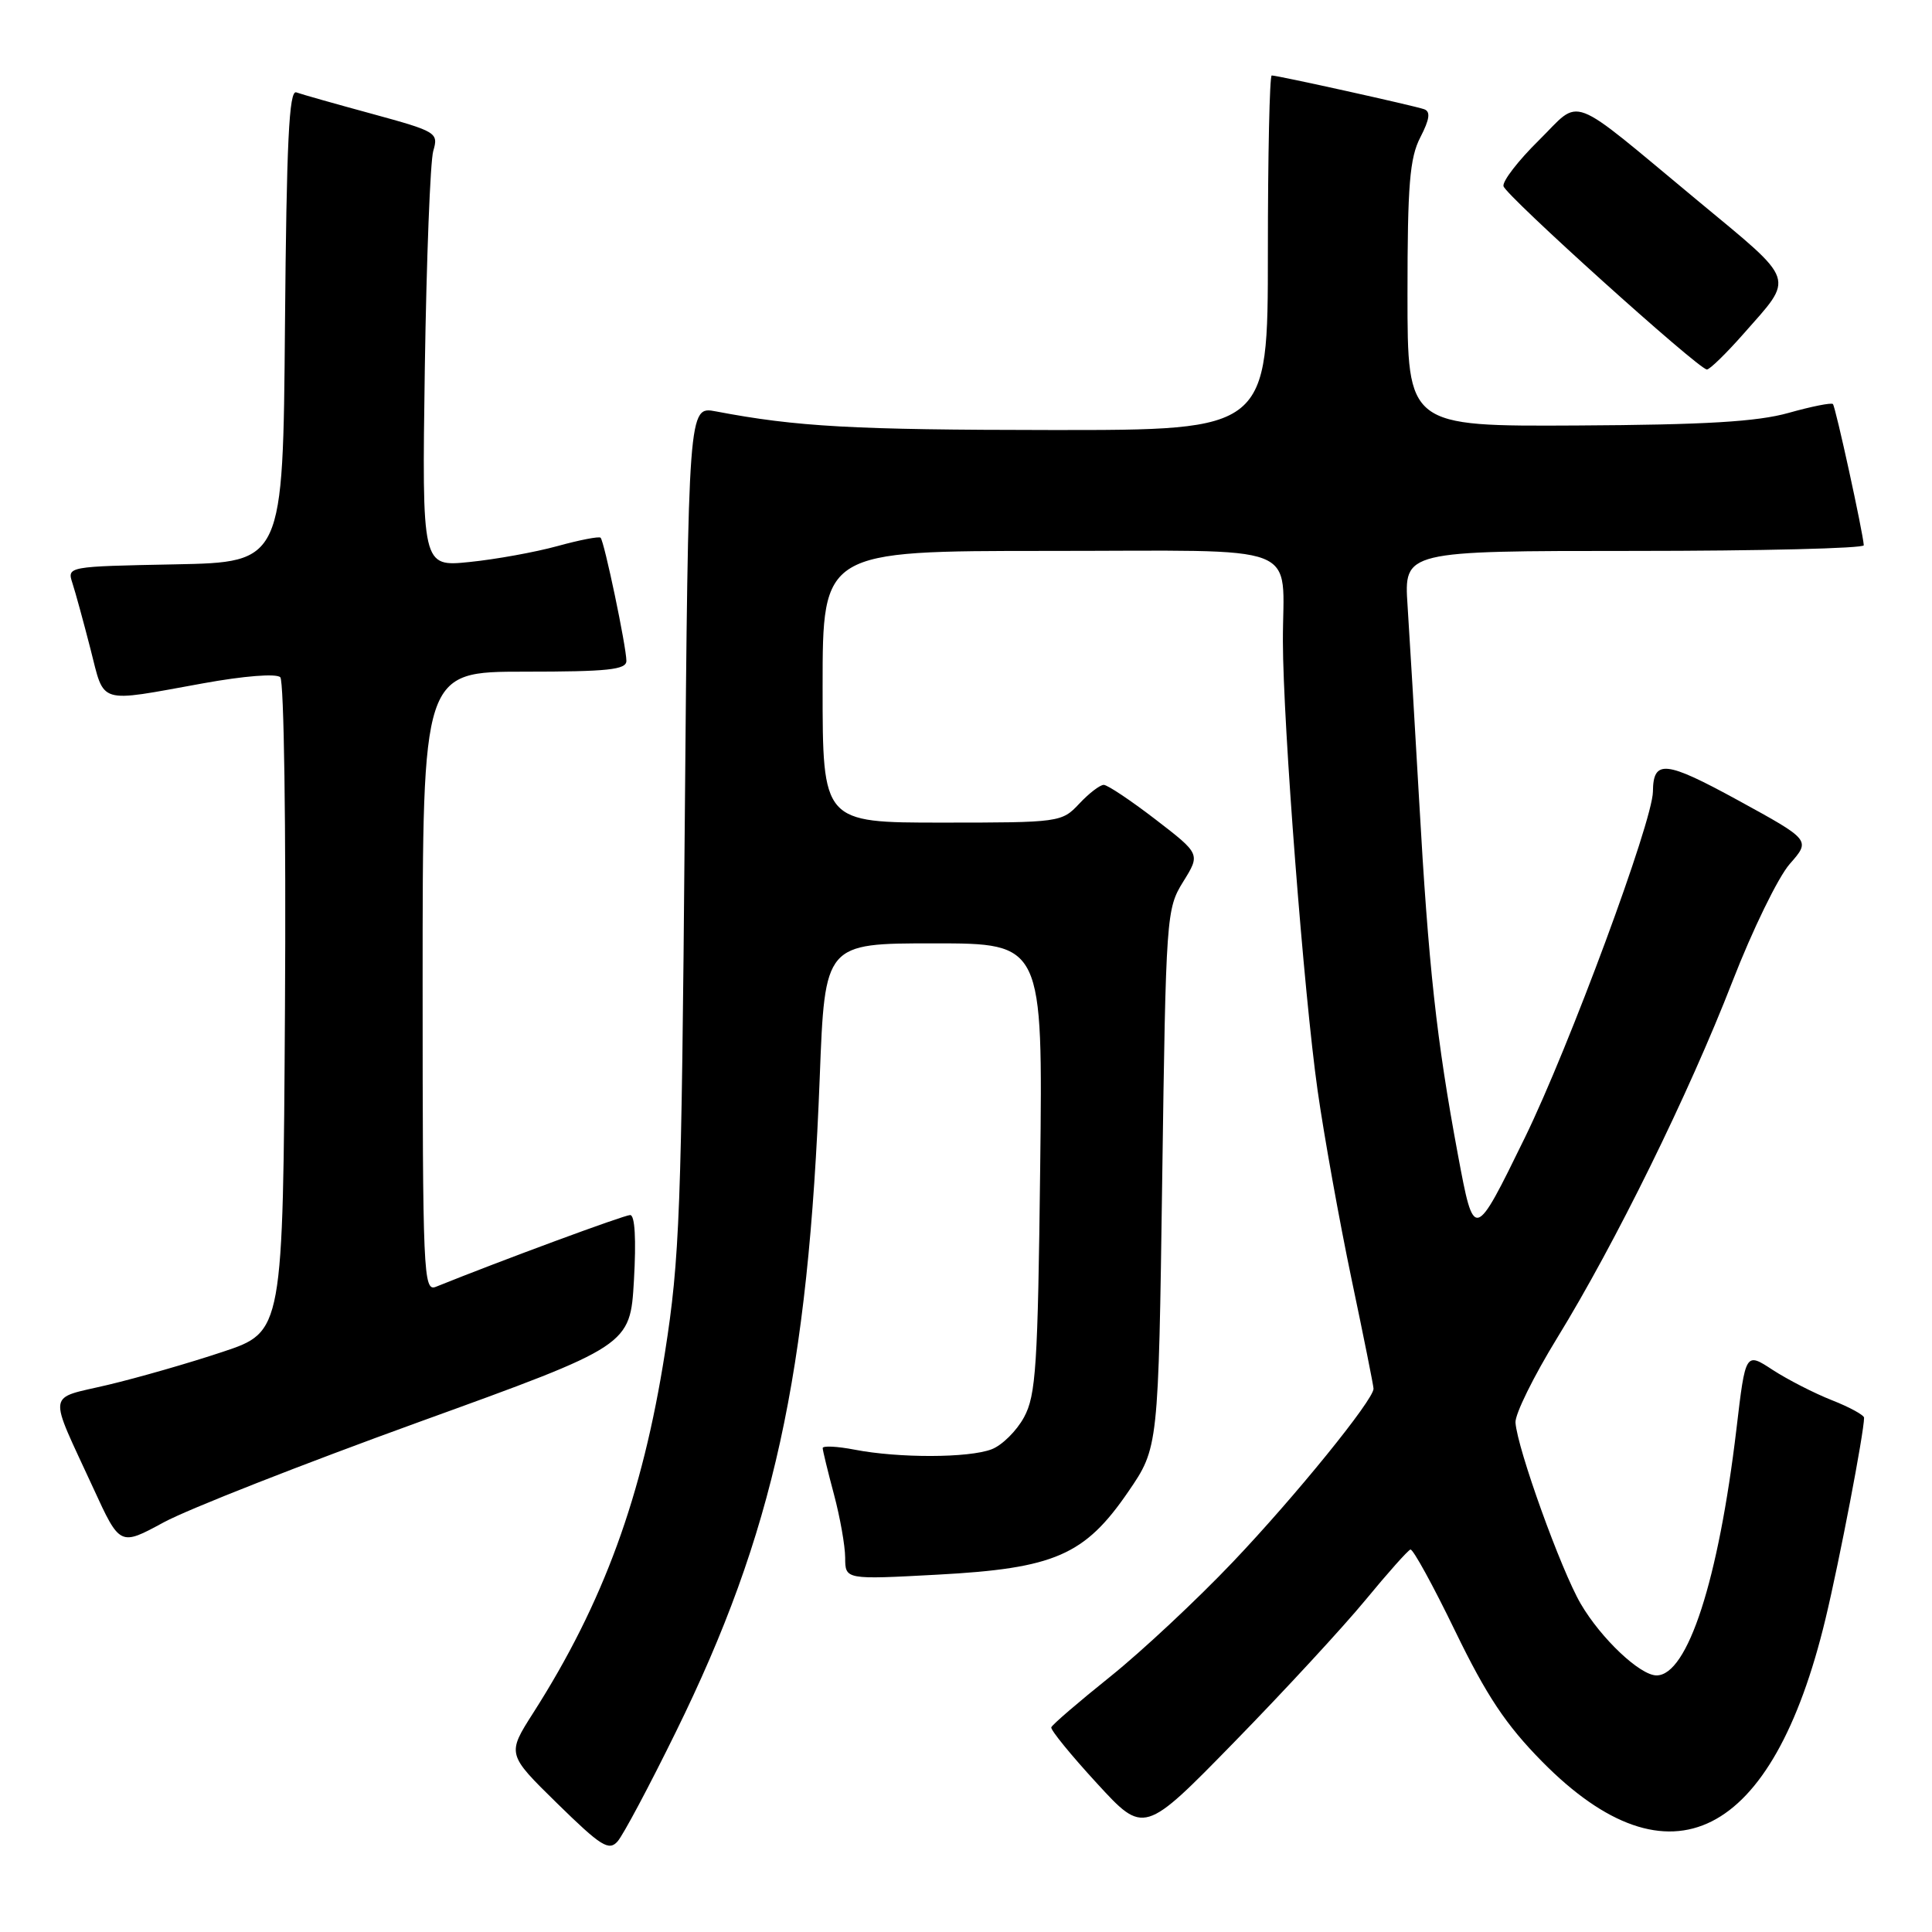 <?xml version="1.0" encoding="UTF-8" standalone="no"?>
<!DOCTYPE svg PUBLIC "-//W3C//DTD SVG 1.1//EN" "http://www.w3.org/Graphics/SVG/1.1/DTD/svg11.dtd" >
<svg xmlns="http://www.w3.org/2000/svg" xmlns:xlink="http://www.w3.org/1999/xlink" version="1.1" viewBox="0 0 256 256">
 <g >
 <path fill="currentColor"
d=" M 89.55 229.50 C 102.50 203.17 107.10 182.22 108.62 142.75 C 109.30 125.00 109.30 125.00 123.74 125.00 C 138.18 125.00 138.18 125.00 137.83 154.75 C 137.52 181.00 137.27 184.89 135.69 187.79 C 134.71 189.60 132.77 191.52 131.39 192.04 C 128.35 193.20 119.09 193.22 113.25 192.09 C 110.91 191.64 109.01 191.55 109.01 191.88 C 109.02 192.22 109.69 194.97 110.50 198.00 C 111.31 201.03 111.98 204.81 111.99 206.40 C 112.00 209.31 112.00 209.31 124.23 208.65 C 139.74 207.82 143.73 206.08 149.50 197.66 C 153.50 191.82 153.50 191.82 154.00 156.16 C 154.49 121.21 154.55 120.43 156.78 116.83 C 159.06 113.16 159.06 113.16 153.11 108.58 C 149.83 106.06 146.75 104.00 146.25 104.00 C 145.75 104.00 144.29 105.12 143.00 106.50 C 140.69 108.96 140.41 109.00 124.83 109.00 C 109.00 109.00 109.00 109.00 109.00 91.00 C 109.00 73.00 109.00 73.00 138.88 73.00 C 173.38 73.00 169.96 71.68 169.99 85.00 C 170.01 95.97 172.78 131.77 174.59 144.50 C 175.45 150.55 177.47 161.76 179.07 169.41 C 180.68 177.06 182.00 183.63 182.00 184.01 C 182.00 185.50 171.61 198.30 163.37 206.96 C 158.60 211.98 151.27 218.83 147.09 222.18 C 142.92 225.52 139.41 228.54 139.30 228.88 C 139.19 229.22 141.91 232.56 145.34 236.29 C 151.58 243.09 151.58 243.09 163.59 230.79 C 170.19 224.03 178.00 215.57 180.94 212.00 C 183.88 208.43 186.56 205.42 186.89 205.32 C 187.23 205.23 189.90 210.10 192.83 216.15 C 196.98 224.70 199.54 228.55 204.33 233.41 C 221.23 250.57 234.88 243.69 241.89 214.50 C 243.75 206.77 246.99 189.83 247.00 187.86 C 247.00 187.51 245.09 186.46 242.75 185.54 C 240.41 184.62 236.88 182.81 234.89 181.52 C 231.29 179.16 231.29 179.16 230.09 189.33 C 227.71 209.38 223.62 222.00 219.50 222.00 C 217.32 222.00 212.16 217.13 209.46 212.52 C 206.85 208.06 201.05 191.95 200.81 188.50 C 200.73 187.40 203.22 182.36 206.33 177.29 C 214.06 164.70 223.75 144.99 229.55 130.07 C 232.20 123.24 235.62 116.22 237.15 114.48 C 239.93 111.32 239.93 111.32 230.33 106.06 C 220.66 100.77 219.06 100.60 219.02 104.90 C 218.97 108.87 207.94 138.68 202.07 150.71 C 195.33 164.50 195.33 164.50 193.18 153.00 C 190.34 137.73 189.29 128.15 188.04 106.00 C 187.46 95.83 186.77 84.24 186.51 80.25 C 186.03 73.00 186.03 73.00 216.51 73.00 C 233.28 73.00 246.98 72.66 246.96 72.25 C 246.87 70.61 243.22 53.89 242.87 53.54 C 242.67 53.33 240.02 53.86 237.00 54.71 C 232.85 55.88 225.97 56.29 209.00 56.38 C 186.50 56.50 186.50 56.50 186.50 39.00 C 186.50 24.50 186.79 20.93 188.20 18.20 C 189.44 15.79 189.58 14.78 188.70 14.47 C 187.36 14.00 169.31 10.00 168.51 10.00 C 168.23 10.00 168.00 20.57 168.00 33.50 C 168.00 57.00 168.00 57.00 139.25 56.98 C 113.02 56.96 105.56 56.55 94.85 54.51 C 91.21 53.82 91.21 53.82 90.73 109.66 C 90.30 160.47 90.07 166.74 88.11 179.23 C 85.13 198.24 79.95 212.41 70.66 226.96 C 67.17 232.43 67.17 232.43 73.83 238.96 C 79.63 244.64 80.67 245.30 81.83 244.00 C 82.56 243.18 86.04 236.65 89.55 229.50 Z  M 55.50 188.43 C 83.50 178.30 83.50 178.30 84.00 169.65 C 84.31 164.21 84.13 161.00 83.50 161.00 C 82.70 161.00 66.38 167.03 57.75 170.51 C 56.10 171.17 56.00 168.86 56.00 130.11 C 56.00 89.00 56.00 89.00 69.50 89.00 C 80.56 89.00 83.00 88.74 83.00 87.57 C 83.00 85.73 80.07 71.73 79.58 71.25 C 79.38 71.05 76.80 71.55 73.86 72.36 C 70.91 73.17 65.67 74.12 62.20 74.47 C 55.91 75.11 55.91 75.11 56.29 48.80 C 56.51 34.34 57.01 21.37 57.41 20.00 C 58.12 17.58 57.87 17.43 49.32 15.09 C 44.47 13.77 39.94 12.49 39.26 12.24 C 38.30 11.90 37.97 18.78 37.76 43.15 C 37.50 74.50 37.50 74.50 23.19 74.78 C 8.91 75.06 8.88 75.06 9.60 77.28 C 10.00 78.50 11.07 82.42 11.99 86.00 C 13.90 93.44 12.78 93.10 26.88 90.55 C 32.32 89.56 36.62 89.22 37.14 89.74 C 37.63 90.23 37.91 109.56 37.76 133.55 C 37.50 176.47 37.50 176.47 29.50 179.13 C 25.10 180.60 18.27 182.56 14.31 183.50 C 6.11 185.45 6.31 184.04 12.36 197.18 C 15.89 204.87 15.89 204.87 21.69 201.72 C 24.89 199.98 40.10 194.01 55.50 188.43 Z  M 231.01 44.25 C 237.81 36.53 238.15 37.53 224.98 26.61 C 207.45 12.07 209.67 12.91 203.88 18.62 C 201.17 21.29 199.07 24.01 199.22 24.67 C 199.51 25.90 225.00 48.88 226.17 48.96 C 226.53 48.98 228.71 46.86 231.01 44.25 Z "/>
</g>
</svg>